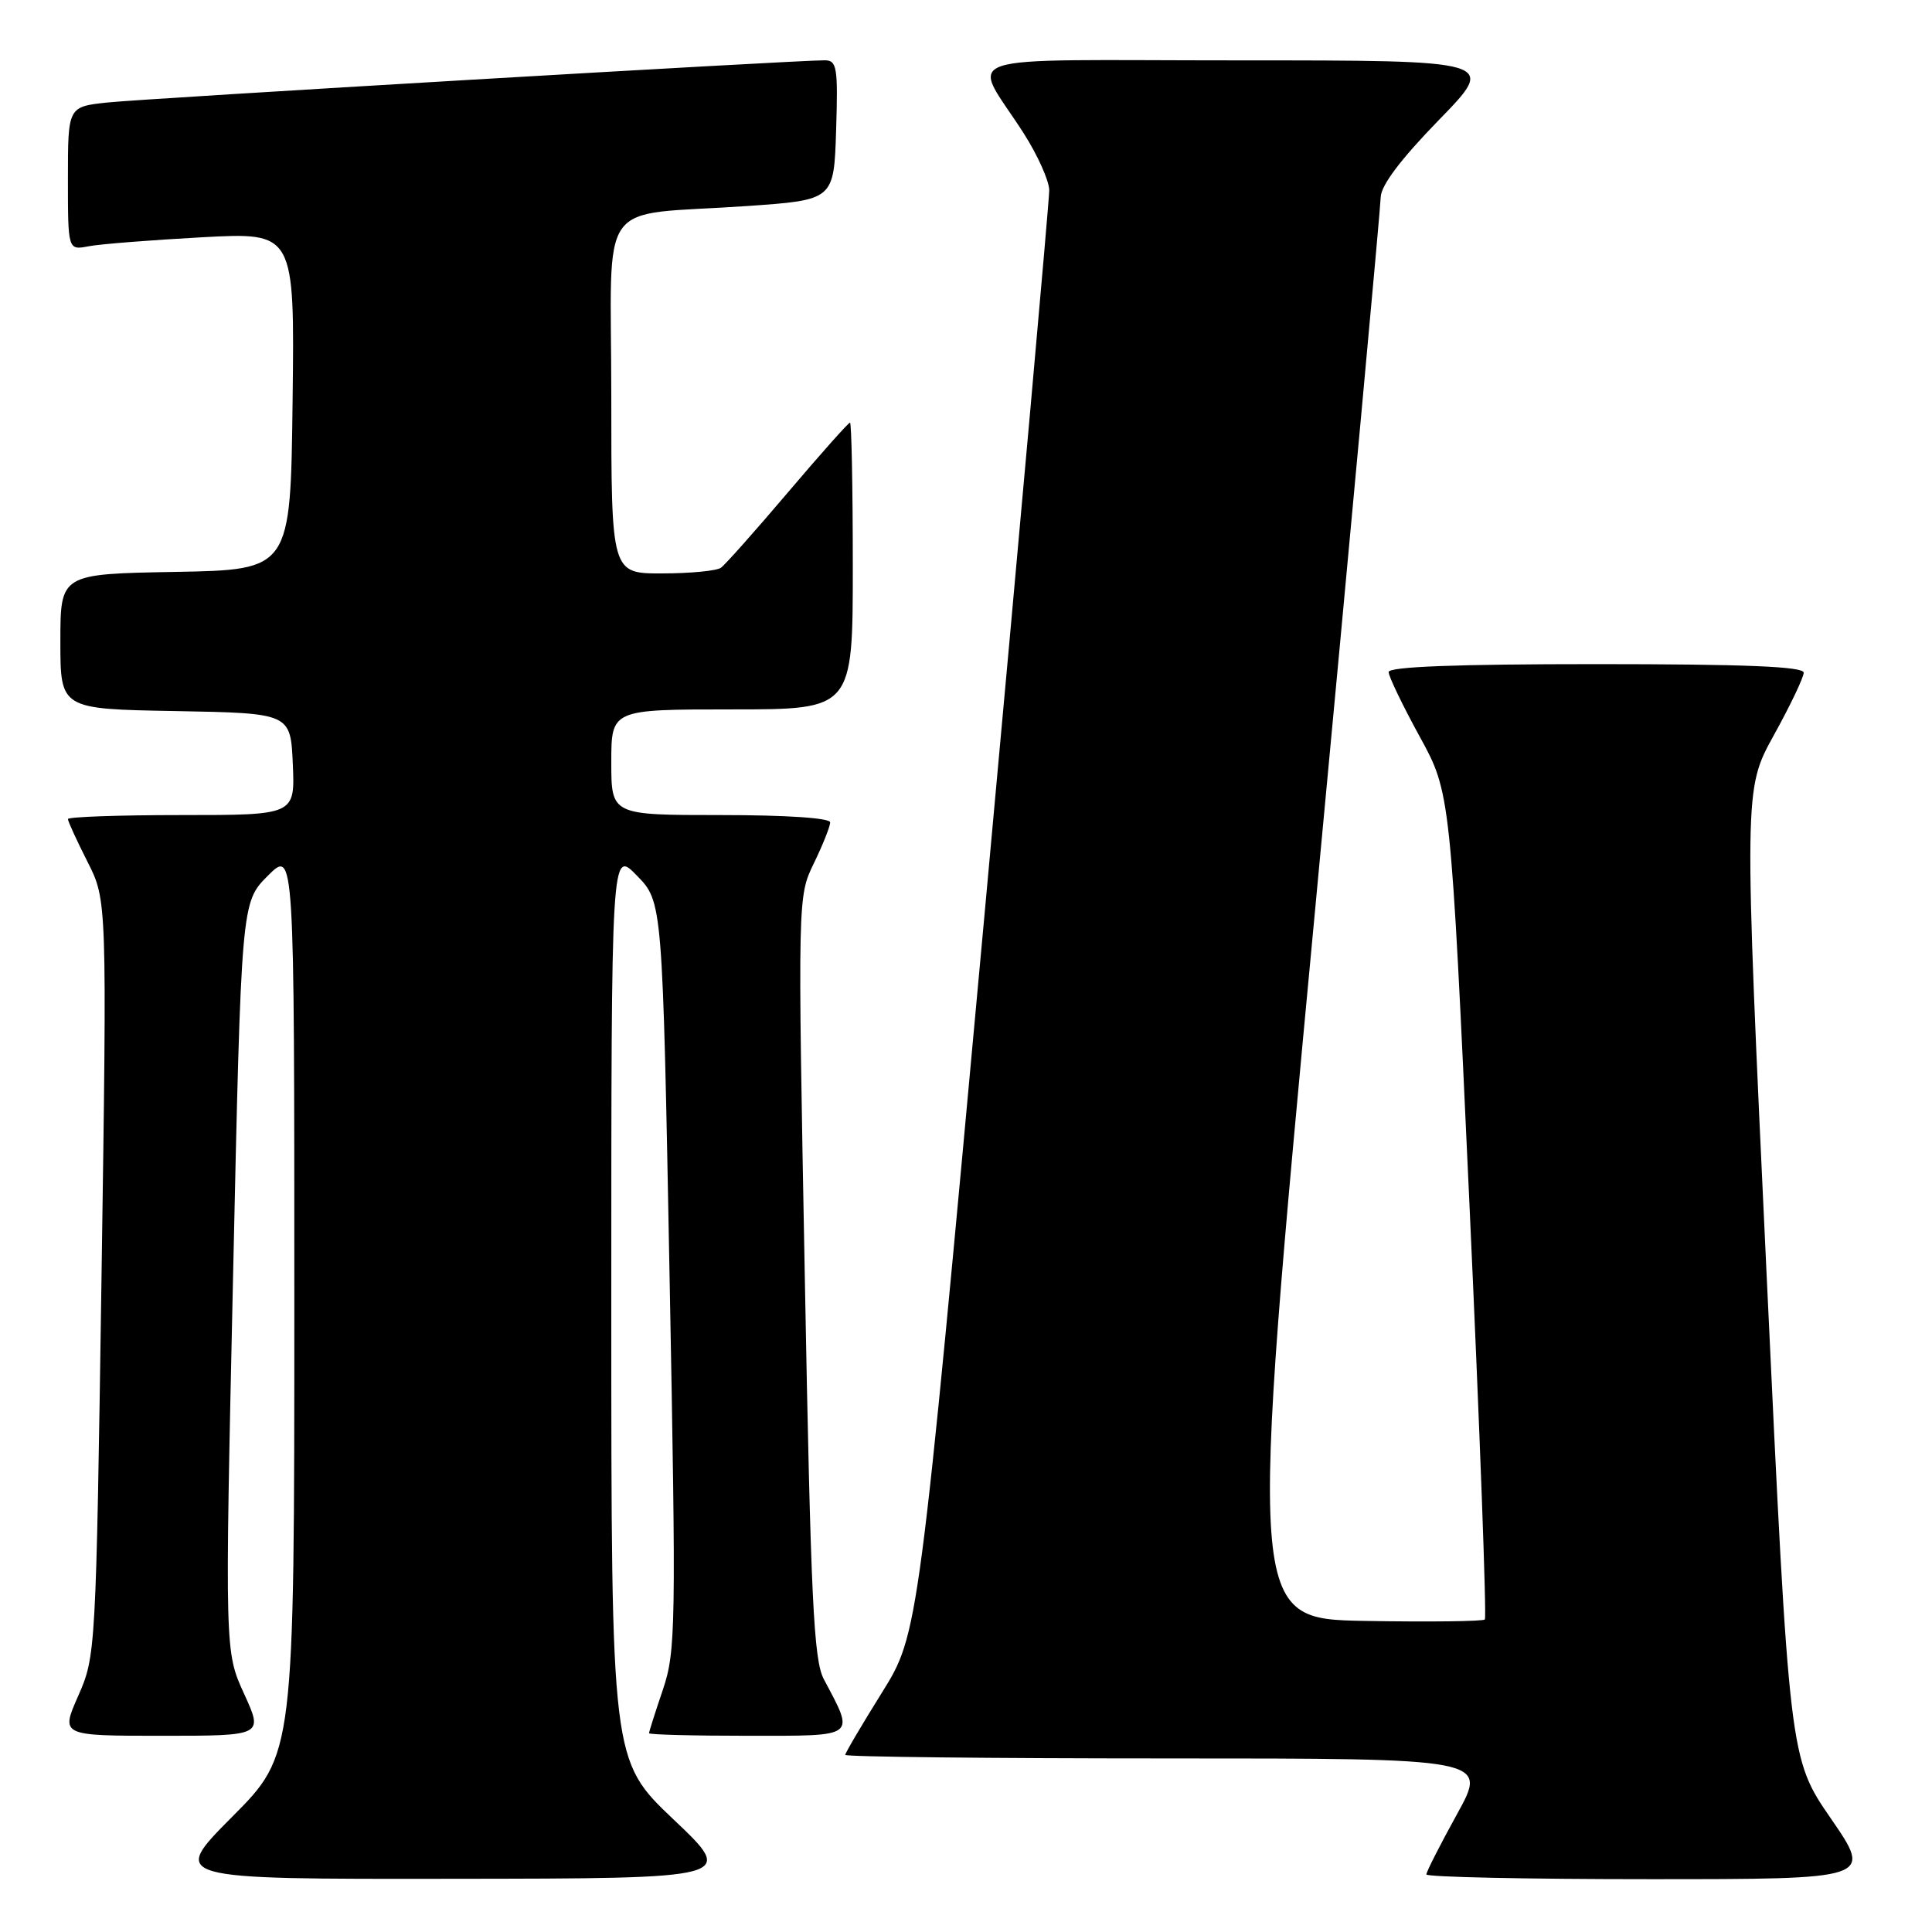 <?xml version="1.0" encoding="UTF-8" standalone="no"?>
<!DOCTYPE svg PUBLIC "-//W3C//DTD SVG 1.1//EN" "http://www.w3.org/Graphics/SVG/1.1/DTD/svg11.dtd" >
<svg xmlns="http://www.w3.org/2000/svg" xmlns:xlink="http://www.w3.org/1999/xlink" version="1.1" viewBox="0 0 256 256">
 <g >
 <path fill="currentColor"
d=" M 89.25 241.09 C 81.00 233.26 81.00 233.26 81.00 172.90 C 81.00 112.53 81.00 112.53 84.39 116.02 C 87.79 119.50 87.79 119.50 88.72 169.00 C 89.60 215.71 89.55 218.80 87.83 223.91 C 86.82 226.88 86.00 229.47 86.00 229.66 C 86.00 229.85 91.88 230.00 99.07 230.00 C 113.69 230.00 113.29 230.30 109.16 222.50 C 107.81 219.95 107.43 211.95 106.64 169.14 C 105.70 118.79 105.70 118.79 107.85 114.37 C 109.03 111.94 110.00 109.51 110.00 108.97 C 110.00 108.39 104.23 108.00 95.50 108.00 C 81.00 108.00 81.00 108.00 81.00 101.00 C 81.00 94.00 81.00 94.00 97.00 94.00 C 113.00 94.00 113.00 94.00 113.00 75.00 C 113.00 64.55 112.83 56.00 112.63 56.00 C 112.42 56.00 108.72 60.16 104.40 65.25 C 100.08 70.34 96.09 74.83 95.53 75.23 C 94.96 75.64 91.46 75.98 87.75 75.98 C 81.00 76.00 81.00 76.00 81.00 52.55 C 81.00 25.51 78.73 28.70 99.00 27.30 C 110.50 26.50 110.50 26.50 110.79 17.25 C 111.05 8.93 110.90 8.00 109.29 7.99 C 105.53 7.97 19.24 13.05 14.25 13.58 C 9.00 14.14 9.00 14.14 9.00 23.65 C 9.00 33.16 9.00 33.16 11.75 32.63 C 13.26 32.34 20.02 31.81 26.77 31.44 C 39.04 30.78 39.04 30.78 38.77 53.14 C 38.50 75.50 38.50 75.50 23.25 75.78 C 8.00 76.05 8.00 76.05 8.00 85.00 C 8.00 93.95 8.00 93.95 23.25 94.22 C 38.50 94.50 38.50 94.50 38.80 101.25 C 39.09 108.00 39.09 108.00 24.05 108.00 C 15.77 108.00 9.00 108.24 9.00 108.53 C 9.00 108.83 10.17 111.37 11.59 114.18 C 14.18 119.29 14.18 119.29 13.45 169.35 C 12.72 218.89 12.68 219.46 10.37 224.70 C 8.03 230.00 8.03 230.00 21.46 230.00 C 34.89 230.00 34.89 230.00 32.34 224.43 C 29.79 218.85 29.79 218.85 30.88 169.21 C 31.97 119.57 31.97 119.57 35.48 116.05 C 39.00 112.53 39.00 112.53 39.00 172.50 C 39.00 232.46 39.00 232.46 30.77 240.73 C 22.54 249.00 22.54 249.00 60.02 248.95 C 97.50 248.91 97.50 248.91 89.25 241.09 Z  M 242.62 240.99 C 237.10 232.98 237.10 232.98 234.08 168.80 C 231.07 104.62 231.07 104.62 235.03 97.44 C 237.22 93.49 239.00 89.75 239.00 89.13 C 239.00 88.32 231.23 88.00 211.50 88.00 C 193.01 88.00 184.00 88.34 184.00 89.05 C 184.00 89.62 185.85 93.46 188.10 97.57 C 192.21 105.05 192.21 105.05 194.71 159.58 C 196.09 189.58 197.00 214.33 196.75 214.59 C 196.49 214.84 189.34 214.93 180.85 214.78 C 165.43 214.50 165.43 214.50 174.17 121.50 C 178.98 70.35 182.93 27.44 182.95 26.14 C 182.98 24.57 185.61 21.09 190.67 15.89 C 198.35 8.00 198.35 8.00 164.14 8.00 C 125.17 8.00 128.70 6.80 135.65 17.67 C 137.49 20.55 139.01 23.94 139.03 25.20 C 139.04 26.47 135.15 70.03 130.38 122.00 C 121.71 216.50 121.71 216.50 116.86 224.28 C 114.19 228.56 112.00 232.28 112.00 232.53 C 112.00 232.79 131.16 233.00 154.57 233.00 C 197.14 233.00 197.14 233.00 193.07 240.37 C 190.83 244.43 189.00 248.03 189.00 248.37 C 189.00 248.72 202.30 249.00 218.57 249.00 C 248.13 249.00 248.13 249.00 242.62 240.99 Z "/>
</g>
</svg>
